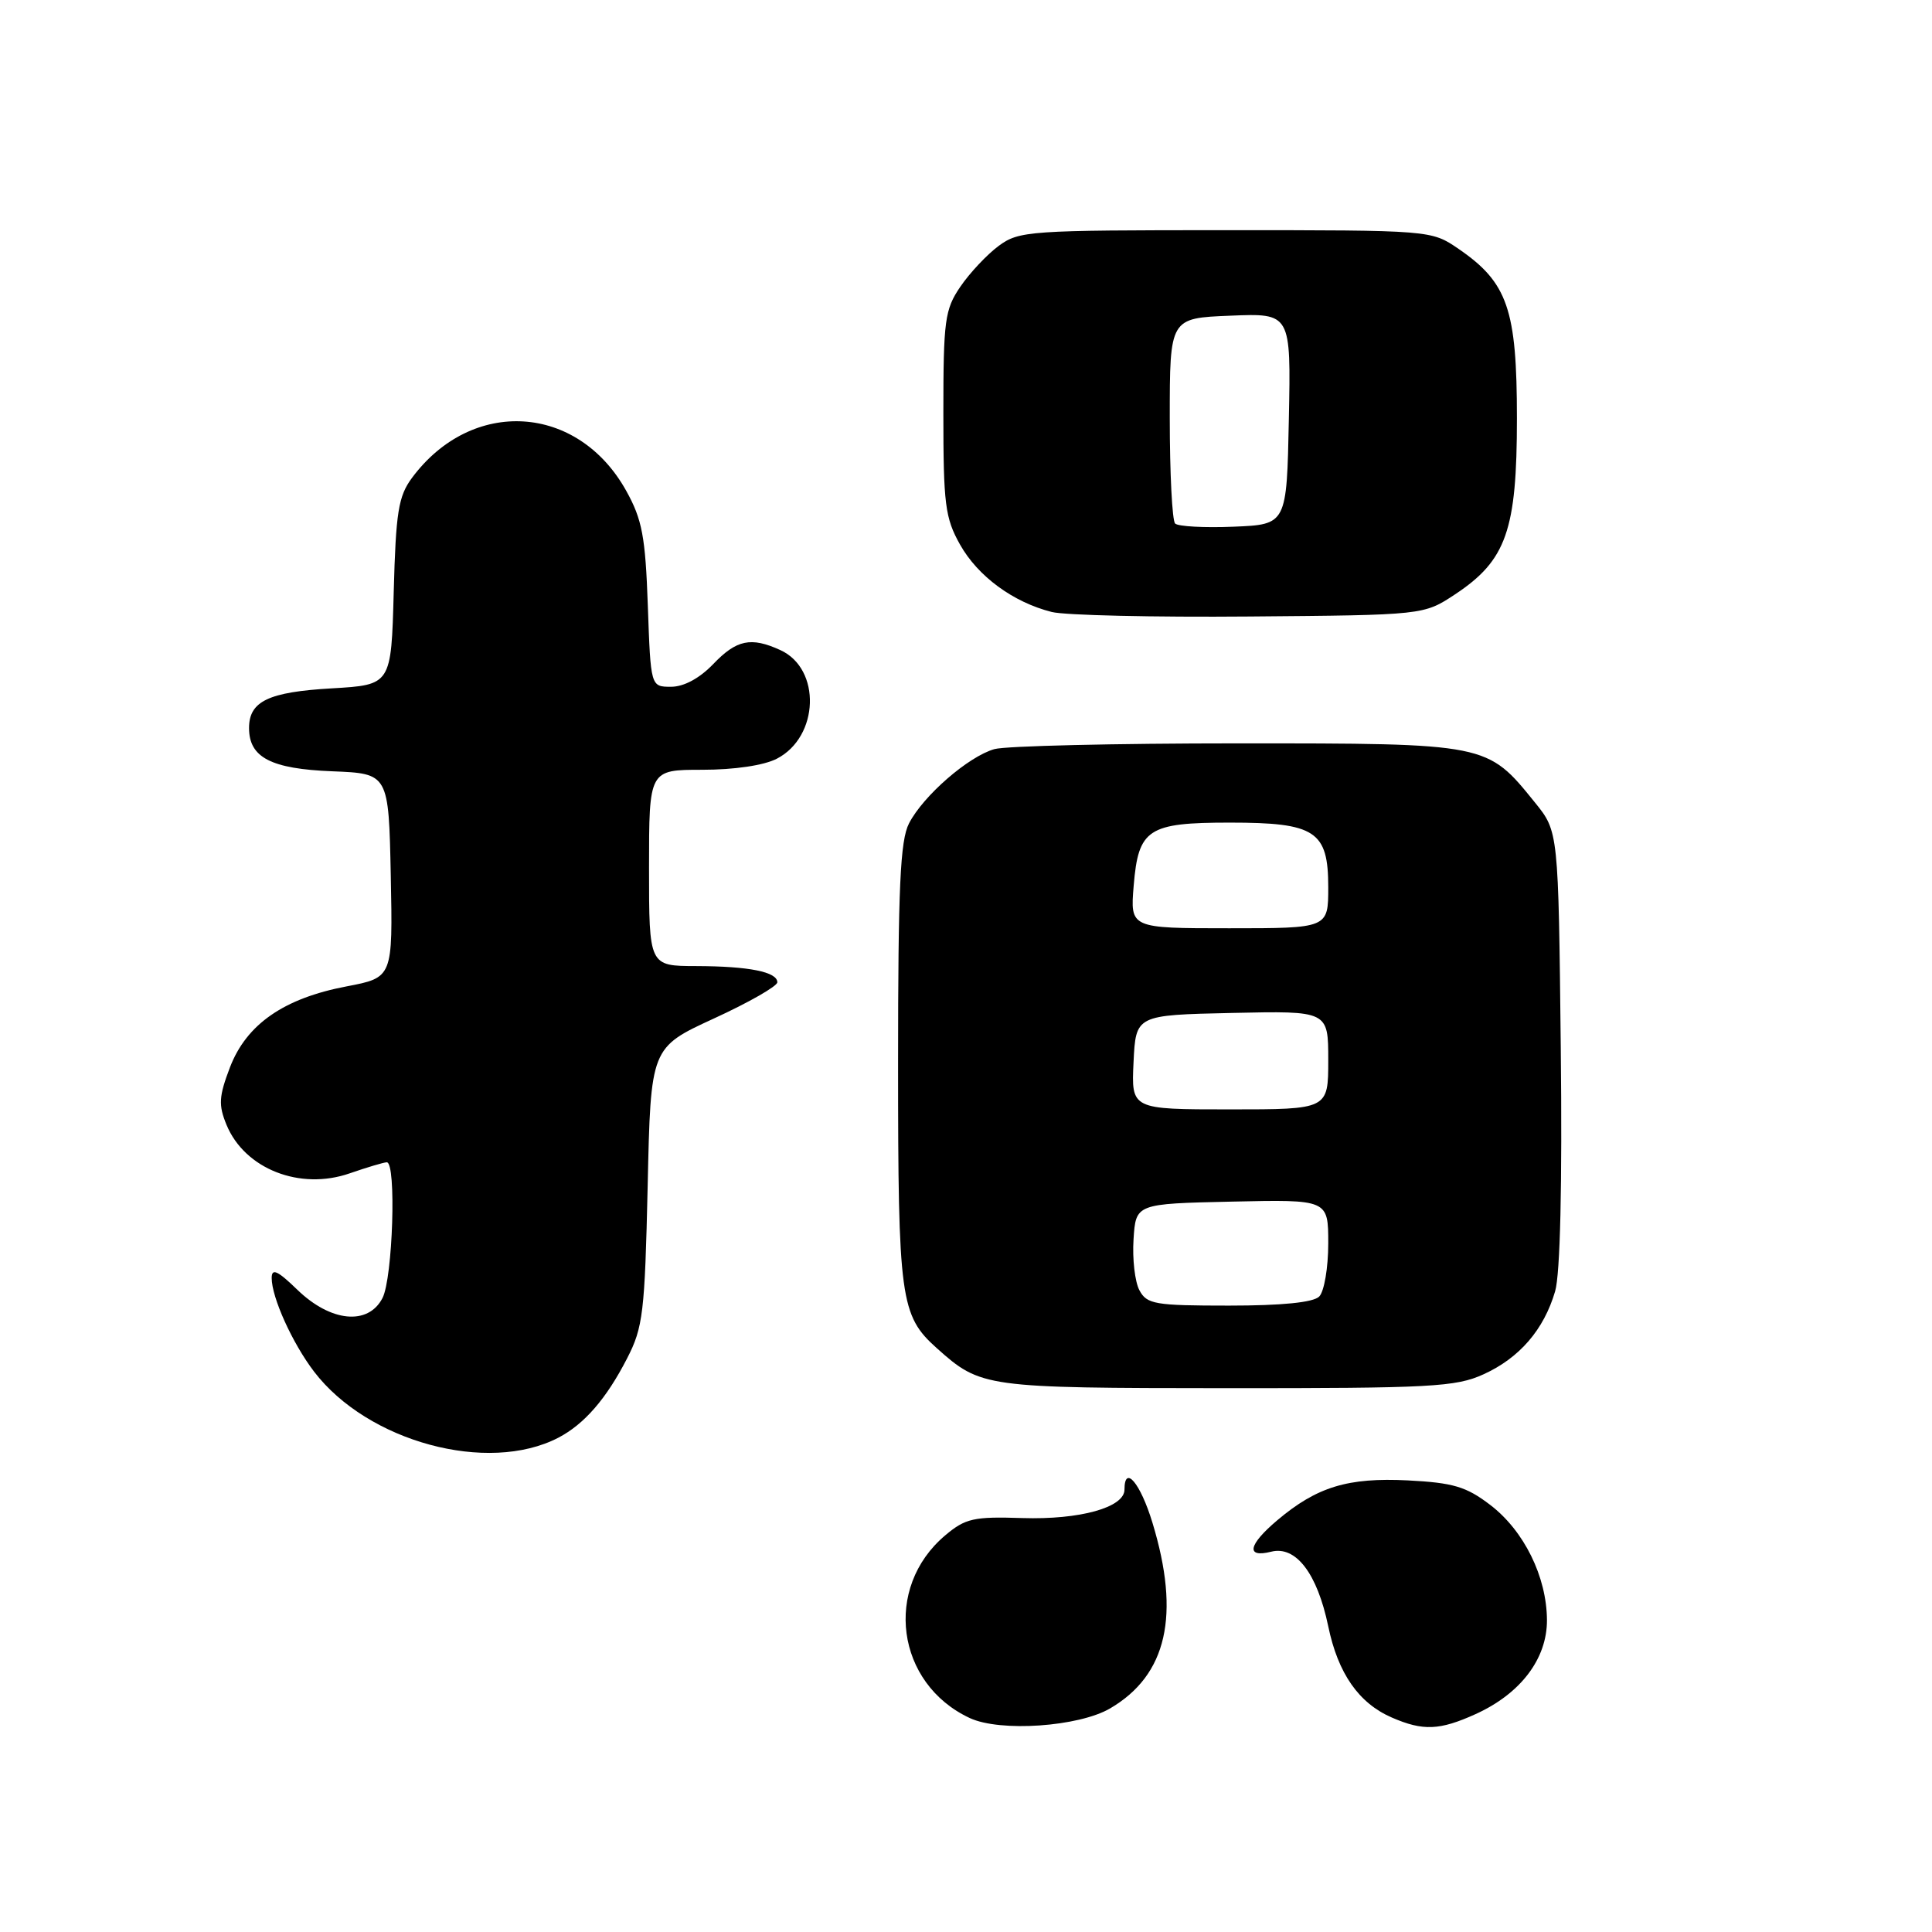 <?xml version="1.0" encoding="UTF-8" standalone="no"?>
<!DOCTYPE svg PUBLIC "-//W3C//DTD SVG 1.1//EN" "http://www.w3.org/Graphics/SVG/1.1/DTD/svg11.dtd" >
<svg xmlns="http://www.w3.org/2000/svg" xmlns:xlink="http://www.w3.org/1999/xlink" version="1.1" viewBox="0 0 256 256">
 <g >
 <path fill="currentColor"
d=" M 147.10 226.37 C 154.63 221.96 156.44 214.02 152.70 201.75 C 151.10 196.50 149.00 194.02 149.00 197.38 C 149.00 199.75 143.09 201.39 135.46 201.15 C 129.03 200.94 127.92 201.19 125.25 203.44 C 117.02 210.37 118.73 223.10 128.50 227.65 C 132.53 229.53 142.93 228.81 147.10 226.37 Z  M 195.54 227.12 C 201.49 224.42 205.00 219.79 204.98 214.67 C 204.95 208.93 201.94 202.82 197.45 199.40 C 194.28 196.98 192.55 196.47 186.55 196.16 C 178.60 195.76 174.50 197.01 169.25 201.44 C 165.39 204.70 165.04 206.46 168.43 205.61 C 171.71 204.78 174.54 208.48 176.00 215.50 C 177.29 221.73 180.04 225.68 184.42 227.58 C 188.56 229.38 190.76 229.29 195.54 227.12 Z  M 73.99 190.50 C 77.42 188.71 80.34 185.35 83.09 180.00 C 85.21 175.89 85.44 173.93 85.82 157.15 C 86.22 138.81 86.22 138.81 94.61 134.95 C 99.23 132.83 103.00 130.67 103.00 130.16 C 103.00 128.78 99.25 128.03 92.25 128.01 C 86.00 128.00 86.00 128.00 86.00 115.00 C 86.00 102.00 86.00 102.00 93.05 102.00 C 97.30 102.00 101.23 101.42 102.94 100.53 C 108.55 97.63 108.84 88.62 103.40 86.14 C 99.51 84.36 97.60 84.76 94.50 88.00 C 92.69 89.88 90.62 91.00 88.92 91.00 C 86.22 91.00 86.22 91.00 85.84 80.25 C 85.52 71.11 85.09 68.83 82.98 65.04 C 76.56 53.49 62.52 52.64 54.59 63.32 C 52.79 65.75 52.45 67.84 52.17 78.45 C 51.84 90.75 51.84 90.75 43.98 91.21 C 35.57 91.69 33.00 92.92 33.00 96.47 C 33.00 100.37 35.90 101.88 44.03 102.20 C 51.50 102.50 51.50 102.50 51.78 116.02 C 52.05 129.53 52.05 129.53 45.93 130.70 C 37.61 132.28 32.66 135.72 30.47 141.43 C 29.00 145.29 28.93 146.42 30.02 149.06 C 32.44 154.90 39.76 157.77 46.35 155.47 C 48.63 154.68 50.84 154.02 51.25 154.01 C 52.54 153.99 52.05 169.35 50.68 172.00 C 48.78 175.67 43.81 175.18 39.39 170.89 C 36.78 168.36 36.00 168.00 36.00 169.34 C 36.00 171.92 38.73 177.96 41.61 181.74 C 48.72 191.05 64.64 195.36 73.99 190.50 Z  M 196.58 182.10 C 201.33 179.94 204.57 176.20 206.06 171.11 C 206.74 168.81 207.01 157.08 206.81 138.84 C 206.50 110.18 206.50 110.18 203.39 106.34 C 197.03 98.47 197.19 98.50 164.00 98.50 C 147.78 98.50 133.27 98.84 131.77 99.26 C 128.33 100.23 122.35 105.42 120.45 109.10 C 119.28 111.36 119.00 117.54 119.00 140.98 C 119.00 172.11 119.30 174.32 124.12 178.63 C 129.97 183.86 130.41 183.92 162.50 183.94 C 189.59 183.95 192.90 183.78 196.58 182.10 Z  M 192.81 78.75 C 199.60 74.25 201.00 70.27 201.00 55.43 C 201.00 41.00 199.78 37.44 193.27 32.98 C 189.65 30.50 189.65 30.50 162.40 30.50 C 136.31 30.50 135.03 30.59 132.32 32.59 C 130.77 33.74 128.49 36.17 127.25 37.99 C 125.19 41.01 125.00 42.44 125.00 54.76 C 125.00 66.80 125.23 68.64 127.21 72.16 C 129.57 76.36 134.24 79.80 139.36 81.09 C 141.09 81.53 152.88 81.80 165.57 81.69 C 188.65 81.50 188.65 81.50 192.81 78.75 Z  M 150.98 170.97 C 150.38 169.85 150.03 166.81 150.20 164.22 C 150.50 159.50 150.50 159.50 163.25 159.22 C 176.00 158.94 176.00 158.94 176.00 164.77 C 176.00 167.98 175.46 171.14 174.80 171.80 C 174.02 172.58 169.87 173.00 162.84 173.00 C 153.03 173.00 151.97 172.82 150.98 170.97 Z  M 150.20 140.75 C 150.50 134.50 150.50 134.50 163.25 134.22 C 176.00 133.94 176.00 133.94 176.00 140.47 C 176.00 147.00 176.00 147.00 162.95 147.00 C 149.90 147.00 149.90 147.00 150.20 140.75 Z  M 150.22 117.35 C 150.84 109.83 152.11 109.00 162.97 109.00 C 174.31 109.00 176.00 110.11 176.00 117.56 C 176.00 123.00 176.00 123.00 162.88 123.00 C 149.75 123.00 149.75 123.00 150.22 117.35 Z  M 155.71 69.37 C 155.32 68.98 155.00 62.70 155.00 55.41 C 155.00 42.15 155.00 42.15 163.03 41.83 C 171.06 41.50 171.06 41.50 170.78 55.50 C 170.50 69.50 170.50 69.50 163.46 69.79 C 159.58 69.95 156.09 69.76 155.71 69.37 Z "/>
</g>
</svg>